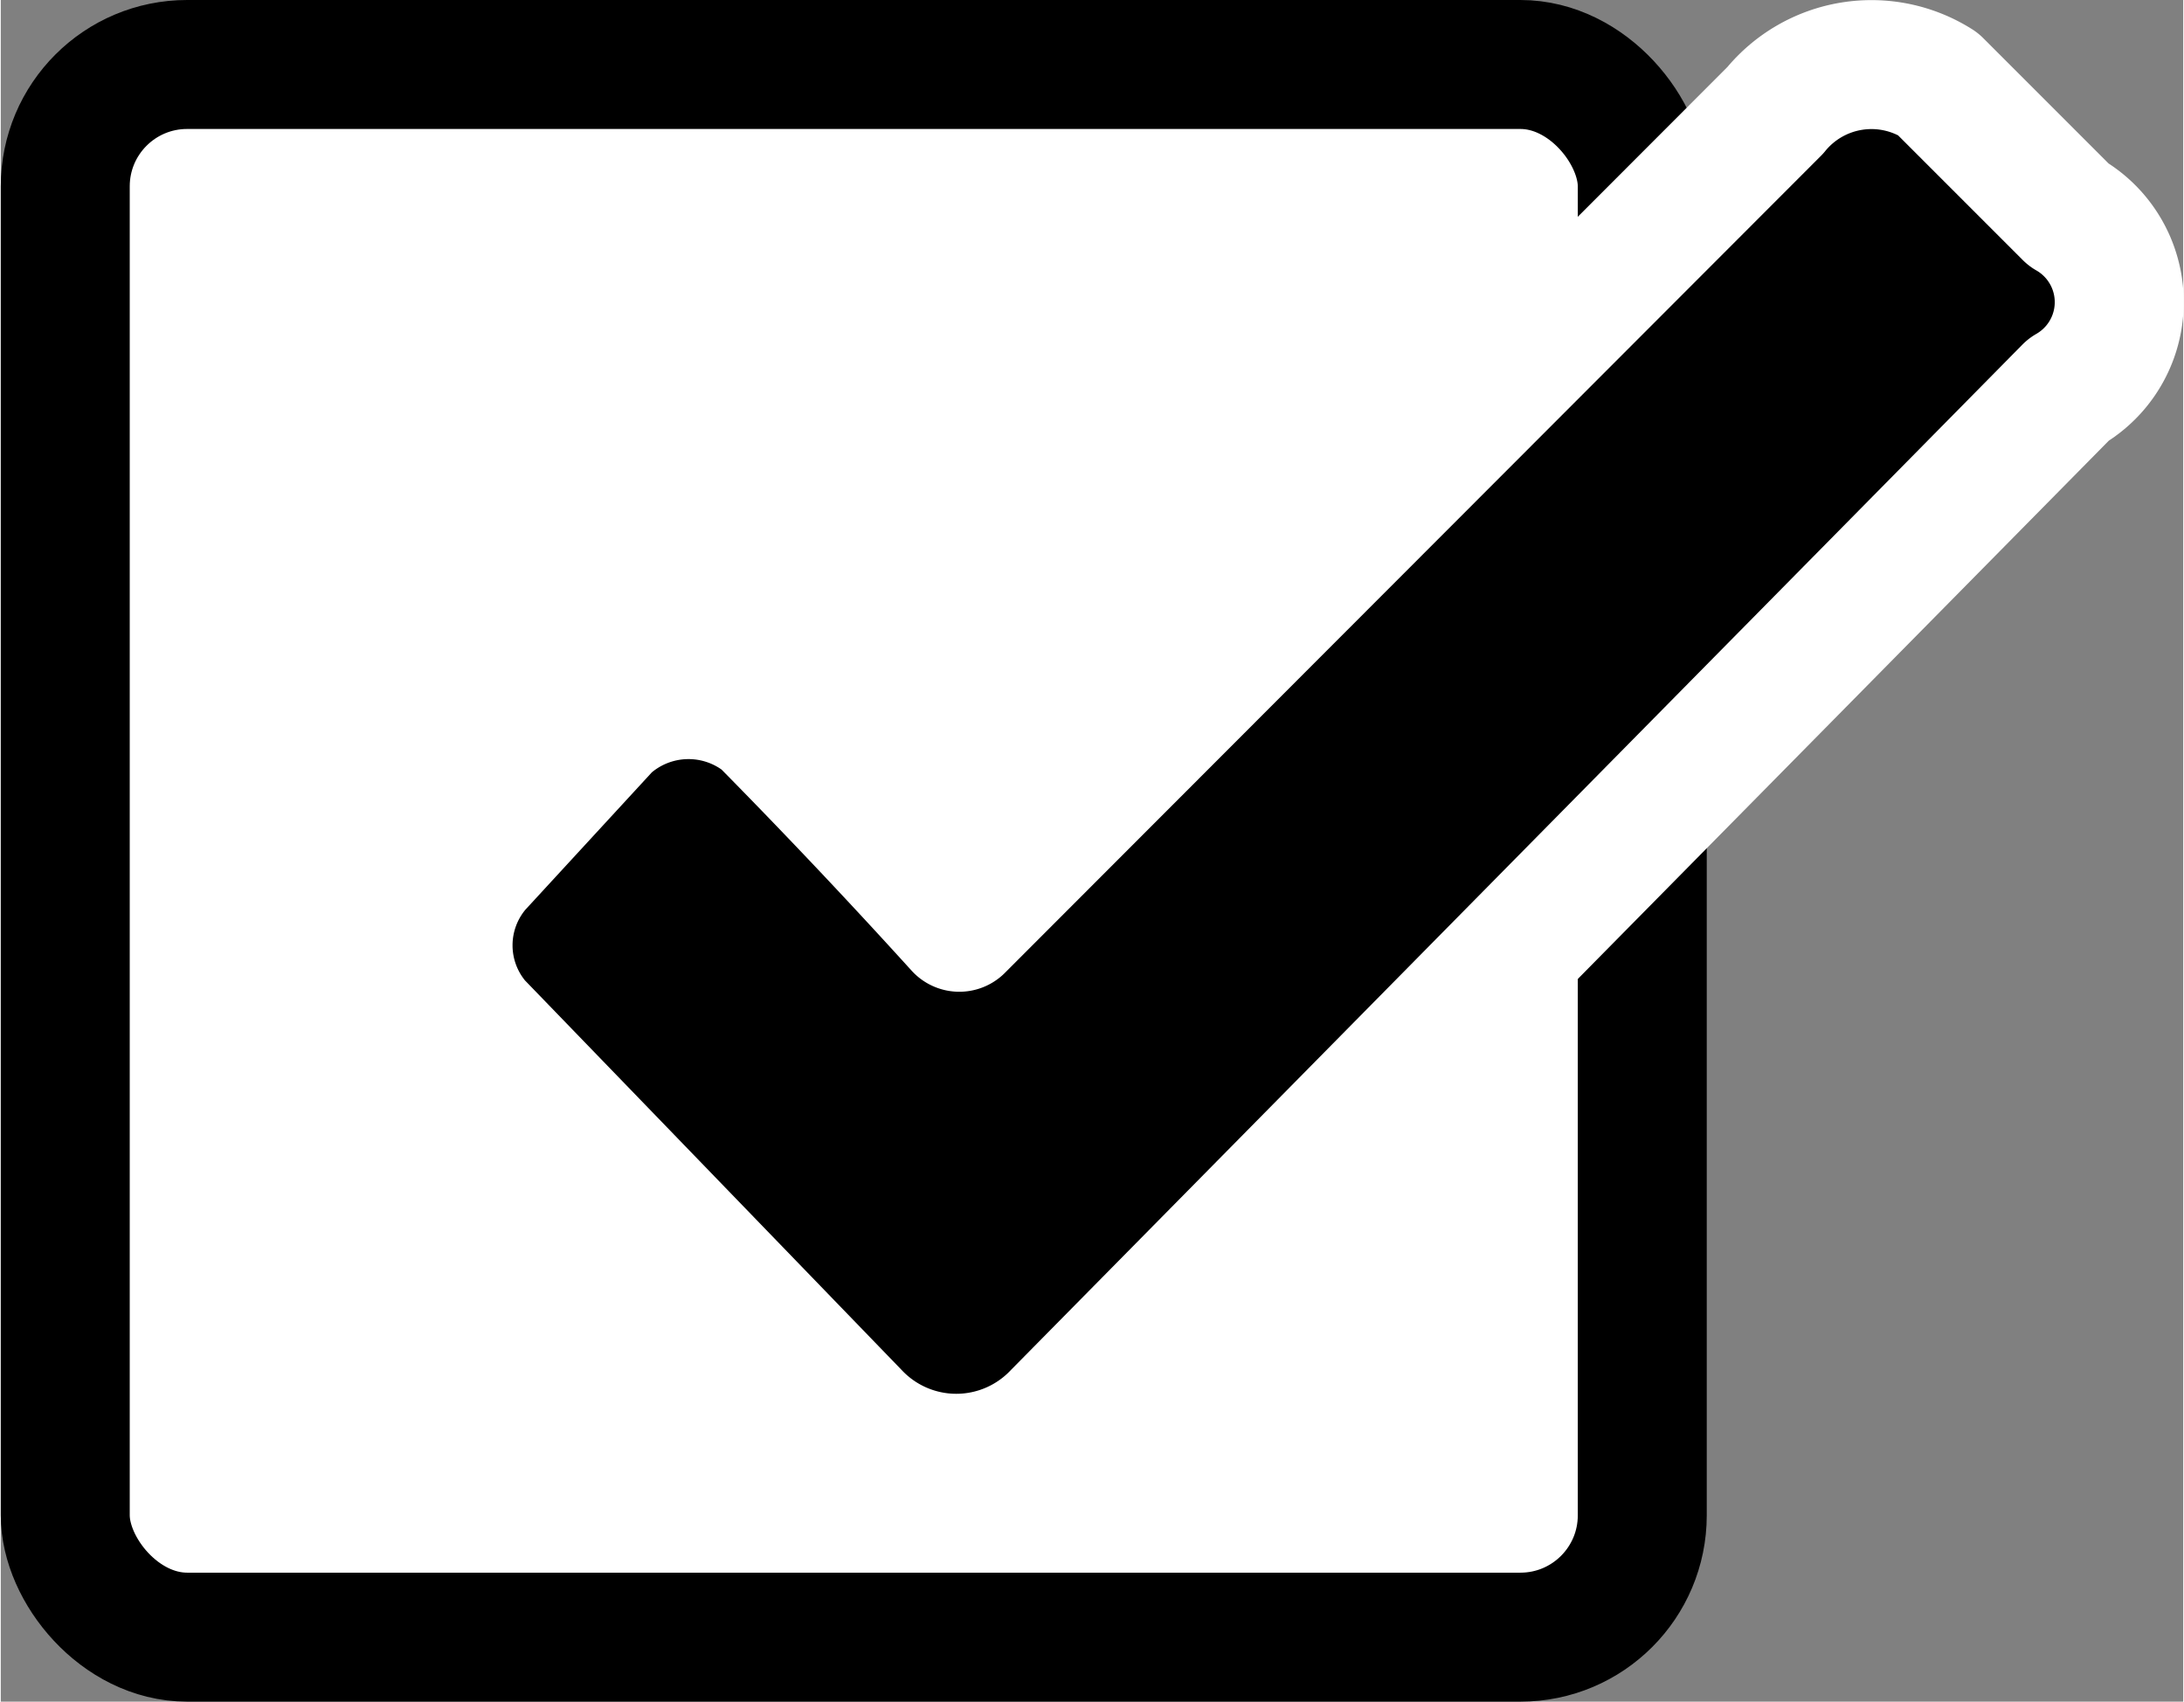 <?xml version="1.0" encoding="UTF-8" standalone="no"?>
<!DOCTYPE svg PUBLIC "-//W3C//DTD SVG 1.1//EN" "http://www.w3.org/Graphics/SVG/1.1/DTD/svg11.dtd">
<!-- Создано Microsoft Visio, экспорт SVG Check - Подтвердить - Верифицировать.svg Страница-1 -->
<svg xmlns="http://www.w3.org/2000/svg" xmlns:xlink="http://www.w3.org/1999/xlink" xmlns:ev="http://www.w3.org/2001/xml-events"
		xmlns:v="http://schemas.microsoft.com/visio/2003/SVGExtensions/" width="0.353in" height="0.275in"
		viewBox="0 0 25.385 19.79" xml:space="preserve" color-interpolation-filters="sRGB" class="st3">
	<rect x="0" y="0" width="25.385" height="19.79" fill="#808080" stroke="none"/>
	<v:documentProperties v:langID="1049" v:metric="true" v:viewMarkup="false"/>

	<style type="text/css">
	<![CDATA[
		.st1 {fill:#ffffff;stroke:#000000;stroke-linecap:round;stroke-linejoin:round;stroke-width:1.5}
		.st2 {fill:#000000;stroke:#ffffff;stroke-linecap:round;stroke-linejoin:round;stroke-width:1.5}
		.st3 {fill:none;fill-rule:evenodd;font-size:12px;overflow:visible;stroke-linecap:square;stroke-miterlimit:3}
	]]>
	</style>

	<g v:mID="0" v:index="1" v:groupContext="foregroundPage">
		<title>Страница-1</title>
		<v:pageProperties v:drawingScale="0.0393701" v:pageScale="0.0393701" v:drawingUnits="24" v:shadowOffsetX="9"
				v:shadowOffsetY="-9"/>
		<g id="group785-1" transform="translate(0.75,-0.75)" v:mID="785" v:groupContext="group">
			<title>Лист.785</title>
			<g id="shape786-2" v:mID="786" v:groupContext="shape">
				<title>Лист.786</title>
				<rect x="0" y="1.5" width="18.343" height="18.29" rx="1.417" ry="1.417" class="st1"/>
			</g>
			<g id="group787-4" transform="translate(4.449,-2.076)" v:mID="787" v:groupContext="group">
				<title>Лист.787</title>
				<g id="shape788-5" v:mID="788" v:groupContext="shape">
					<title>Лист.788</title>
					<path d="M0.34 12.91 L1.85 11.27 A1.418 1.418 0 0 1 3.68 11.21 A78.613 78.613 0 0 1 5.95 13.61 L15.44 4.11
								 A1.443 1.443 0 0 1 17.33 3.8 L18.85 5.32 A1.175 1.175 0 0 1 18.85 7.36 L7.09 19.28 A1.618
								 1.618 0 0 1 4.74 19.28 L0.34 14.73 A1.399 1.399 0 0 1 0.34 12.91 Z" class="st2"/>
				</g>
			</g>
		</g>
	</g>
</svg>
